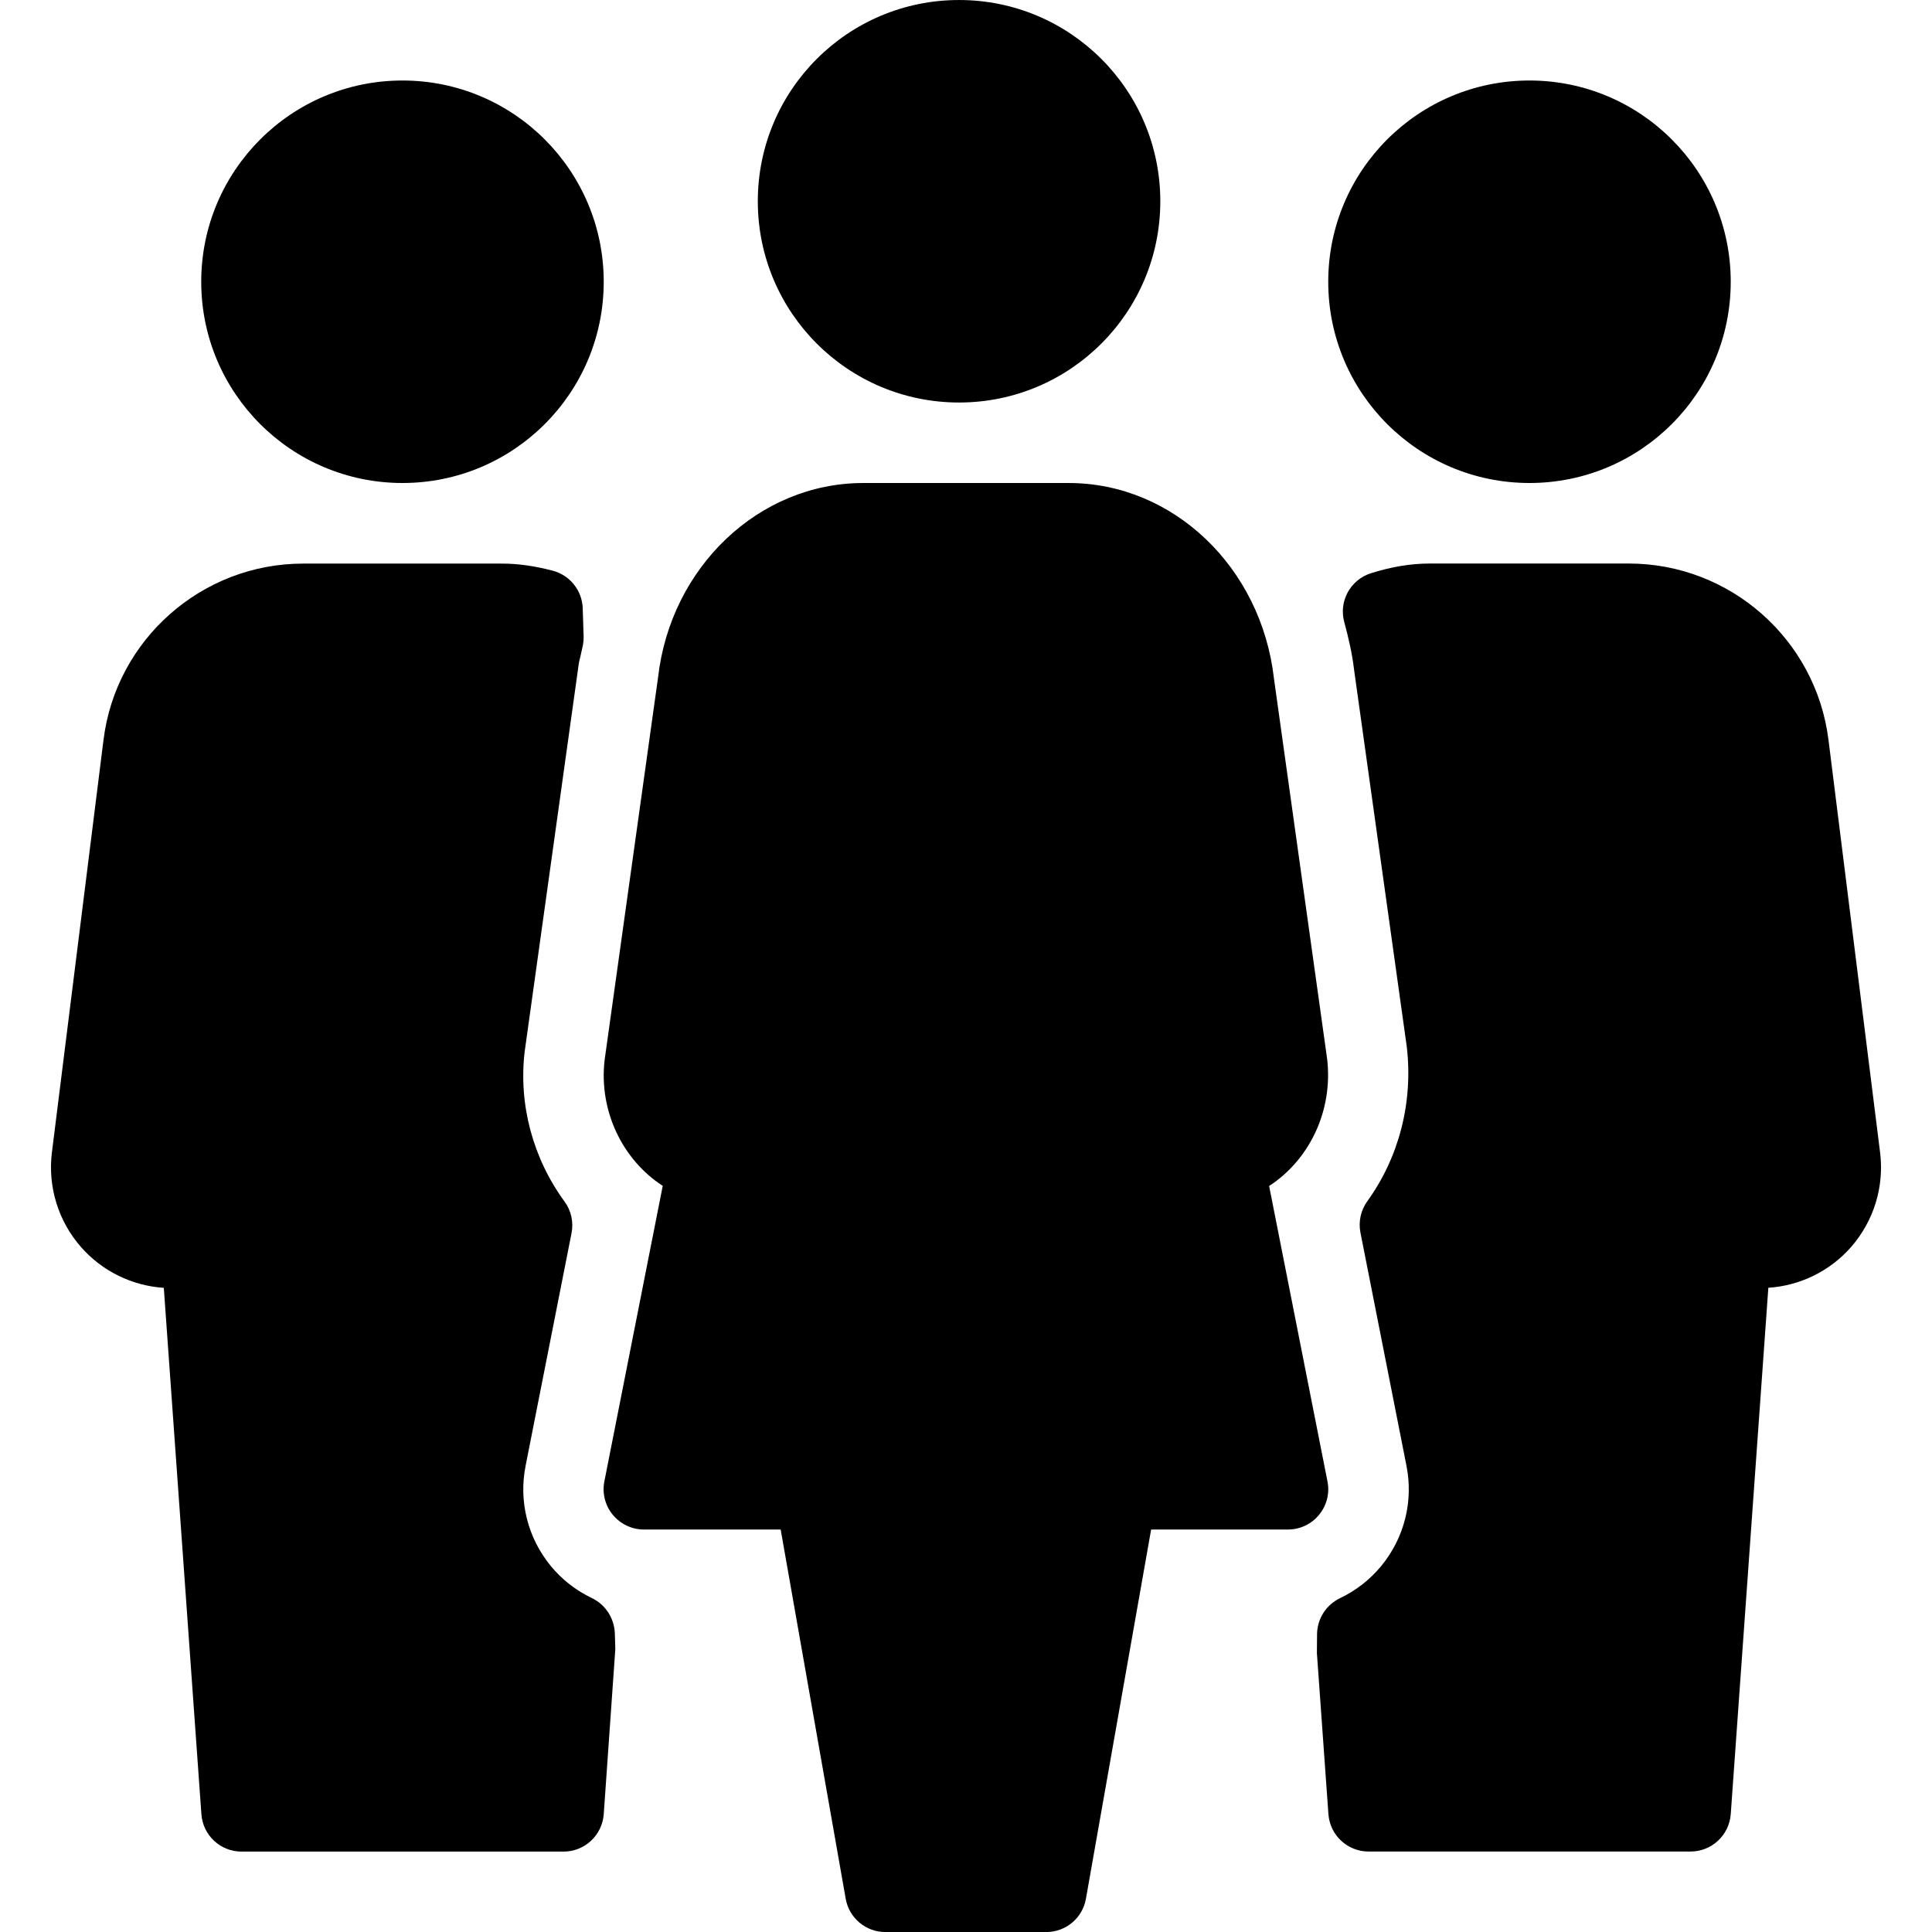 <?xml version="1.0" encoding="UTF-8"?>
<svg enable-background="new 0 0 512 512" version="1.1" viewBox="0 0 512 512" xml:space="preserve" xmlns="http://www.w3.org/2000/svg">
	<path d="m254.16 106.67c29.461 0 53.333-23.872 53.333-53.333 0-29.462-23.872-53.334-53.333-53.334s-53.333 23.872-53.333 53.333c0 29.462 23.872 53.334 53.333 53.334z"/>
	<path d="m405.33 128c29.461 0 53.333-23.872 53.333-53.333 0-29.44-23.872-53.333-53.333-53.333s-53.333 23.872-53.333 53.333 23.872 53.333 53.333 53.333z"/>
	<path d="m106.66 128c29.461 0 53.333-23.872 53.333-53.333 0-29.44-23.872-53.333-53.333-53.333s-53.333 23.893-53.333 53.333c0 29.461 23.872 53.333 53.333 53.333z"/>
	<path d="m498.24 305.39-13.675-109.33c-3.328-26.624-26.069-46.72-52.907-46.72h-52.672c-5.035 0-10.155 0.832-15.637 2.56-5.461 1.707-8.619 7.424-7.104 12.949 1.088 4.075 2.091 8.213 2.624 12.821l13.952 99.797c1.685 14.677-2.048 29.205-10.475 40.875-1.728 2.411-2.389 5.419-1.813 8.32l12.203 61.824c1.856 9.408-0.576 19.072-6.677 26.496-2.987 3.627-6.677 6.507-10.944 8.555-3.648 1.749-5.995 5.397-6.08 9.429l-0.043 5.12 3.051 42.667c0.405 5.589 5.035 9.92 10.645 9.92h85.333c5.589 0 10.24-4.331 10.645-9.899l9.963-139.5c8.405-0.555 16.277-4.395 21.888-10.752 6.037-6.89 8.875-16.021 7.723-25.13z"/>
	<path d="m351.8 392.62-15.467-78.315c10.645-6.933 16.96-19.861 15.381-33.621l-14.101-100.86c-3.371-29.547-26.752-51.819-54.379-51.819h-54.485c-27.627 0-51.029 22.272-54.357 51.52l-14.165 101.4c-1.557 13.525 4.757 26.432 15.403 33.344l-15.467 78.315c-0.619 3.115 0.192 6.379 2.219 8.832 2.027 2.475 5.056 3.925 8.235 3.925h36.267l17.237 97.856c0.896 5.099 5.333 8.811 10.496 8.811h42.667c5.184 0 9.6-3.712 10.496-8.811l17.28-97.856h36.267c3.179 0 6.229-1.429 8.235-3.904 2.024-2.432 2.856-5.696 2.238-8.81z"/>
	<path d="m156.86 423.51c-4.267-2.048-7.936-4.907-10.901-8.512-6.101-7.445-8.533-17.088-6.677-26.517l12.181-61.696c0.576-2.923-0.085-5.952-1.856-8.363-8.427-11.541-12.181-25.707-10.581-39.616l14.293-102.46c0.085-0.853 0.32-1.643 0.512-2.453l0.661-2.987c0.128-0.747 0.192-1.515 0.171-2.283l-0.235-7.403c-0.149-4.715-3.392-8.789-7.957-9.984-4.928-1.28-9.195-1.877-13.461-1.877h-52.673c-26.837 0-49.6 20.075-52.907 46.72l-13.674 109.31c-1.131 9.109 1.685 18.261 7.765 25.152 5.611 6.357 13.483 10.197 21.888 10.752l9.963 139.5c0.405 5.589 5.035 9.899 10.645 9.899h85.333c5.589 0 10.24-4.331 10.645-9.899l3.072-43.776-0.128-4.203c-0.17-3.99-2.495-7.595-6.079-9.302z"/>
</svg>
